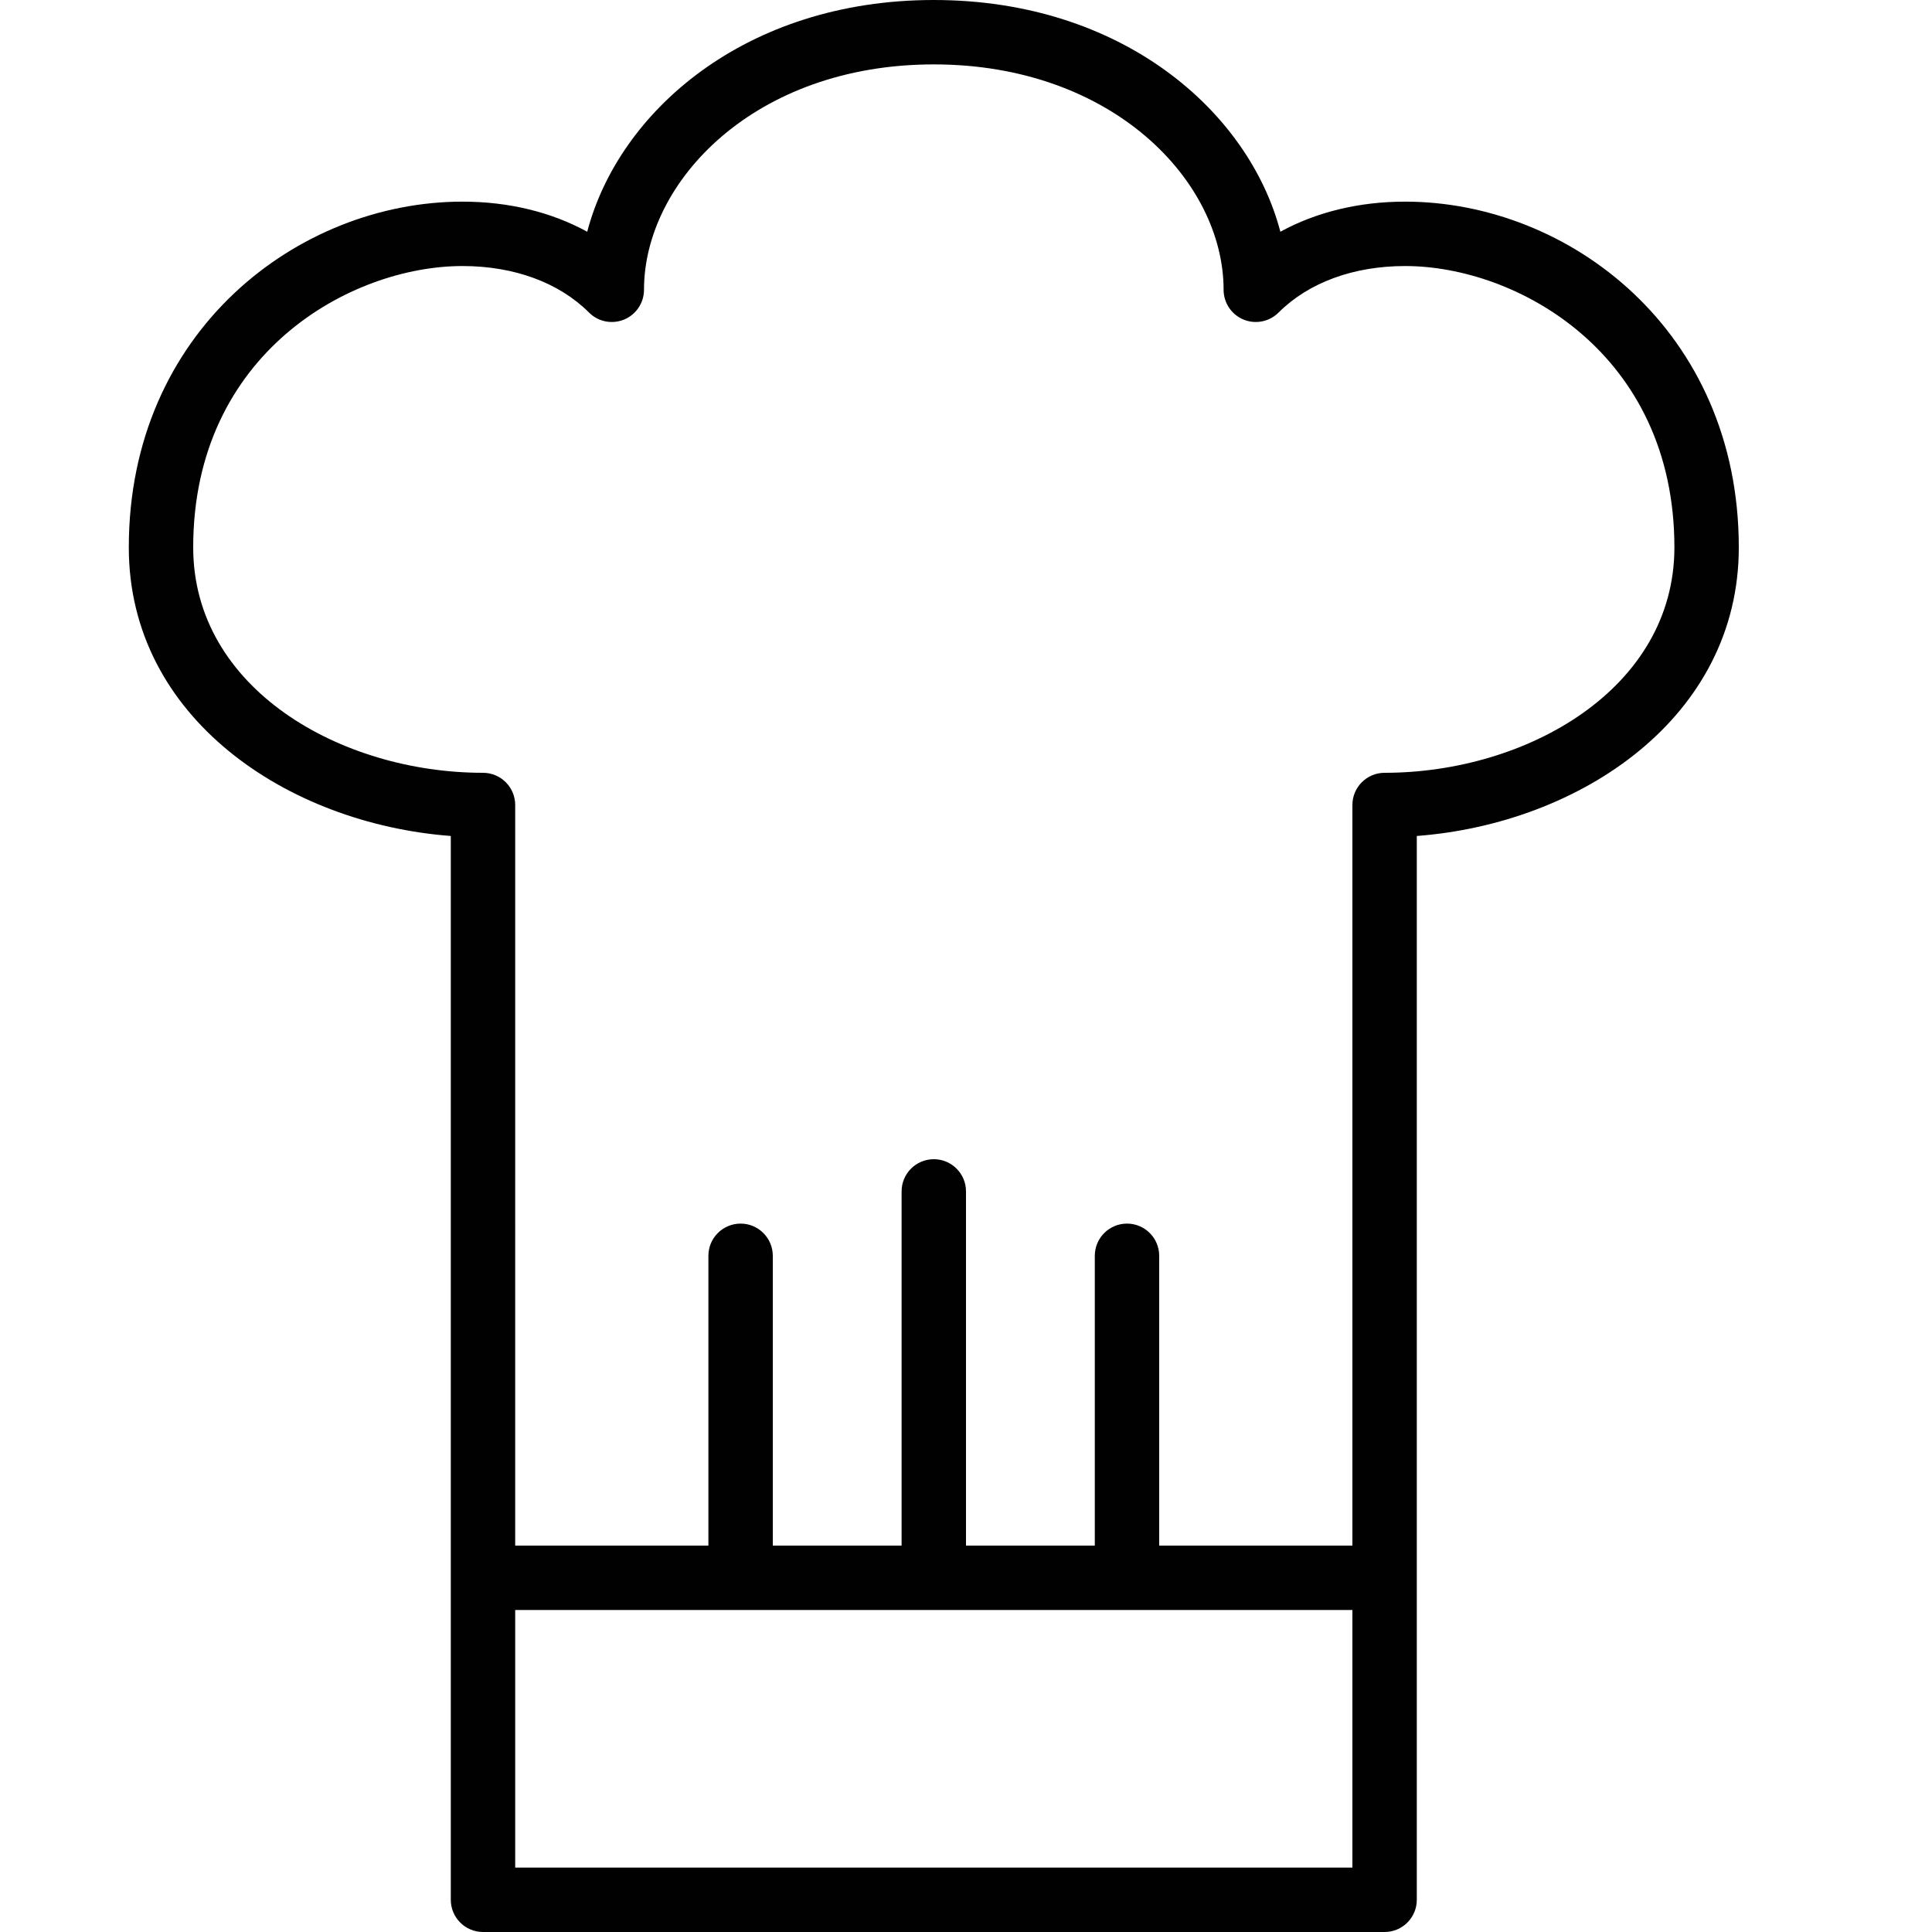 <?xml version="1.0" encoding="utf-8"?>
<!-- Generator: Adobe Illustrator 17.0.0, SVG Export Plug-In . SVG Version: 6.00 Build 0)  -->
<!DOCTYPE svg PUBLIC "-//W3C//DTD SVG 1.1//EN" "http://www.w3.org/Graphics/SVG/1.1/DTD/svg11.dtd">
<svg version="1.1" id="Layer_1" xmlns="http://www.w3.org/2000/svg" xmlns:xlink="http://www.w3.org/1999/xlink" x="0px" y="0px"
	 width="60px" height="60px" viewBox="0 0 60 60" enable-background="new 0 0 60 60" xml:space="preserve">
<g>
	<path fill="#010101" d="M43.637,6.262c-1.434,0-2.761,0.325-3.874,0.935C38.787,3.468,34.854,0,29,0s-9.787,3.468-10.763,7.197
		c-1.113-0.61-2.44-0.935-3.874-0.935C9.269,6.262,4,10.278,4,17c0,5.287,4.925,8.577,10,8.962V59c0,0.552,0.448,1,1,1h28
		c0.552,0,1-0.448,1-1V25.962c5.075-0.385,10-3.675,10-8.962C54,10.278,48.731,6.262,43.637,6.262z M16,58v-8h26v8H16z M43,24
		c-0.552,0-1,0.448-1,1v23h-6v-9c0-0.552-0.448-1-1-1s-1,0.448-1,1v9h-4V37c0-0.552-0.448-1-1-1s-1,0.448-1,1v11h-4v-9
		c0-0.552-0.448-1-1-1s-1,0.448-1,1v9h-6V25c0-0.552-0.448-1-1-1c-4.424,0-9-2.618-9-7c0-6.027,4.891-8.738,8.363-8.738
		c1.602,0,2.997,0.513,3.93,1.445c0.285,0.286,0.714,0.371,1.09,0.217C19.756,9.769,20,9.404,20,9c0-3.367,3.441-7,9-7s9,3.633,9,7
		c0,0.404,0.244,0.769,0.617,0.924c0.373,0.154,0.803,0.069,1.09-0.217c0.932-0.932,2.328-1.445,3.93-1.445
		C47.109,8.262,52,10.973,52,17C52,21.382,47.424,24,43,24z"/>
</g>
</svg>
